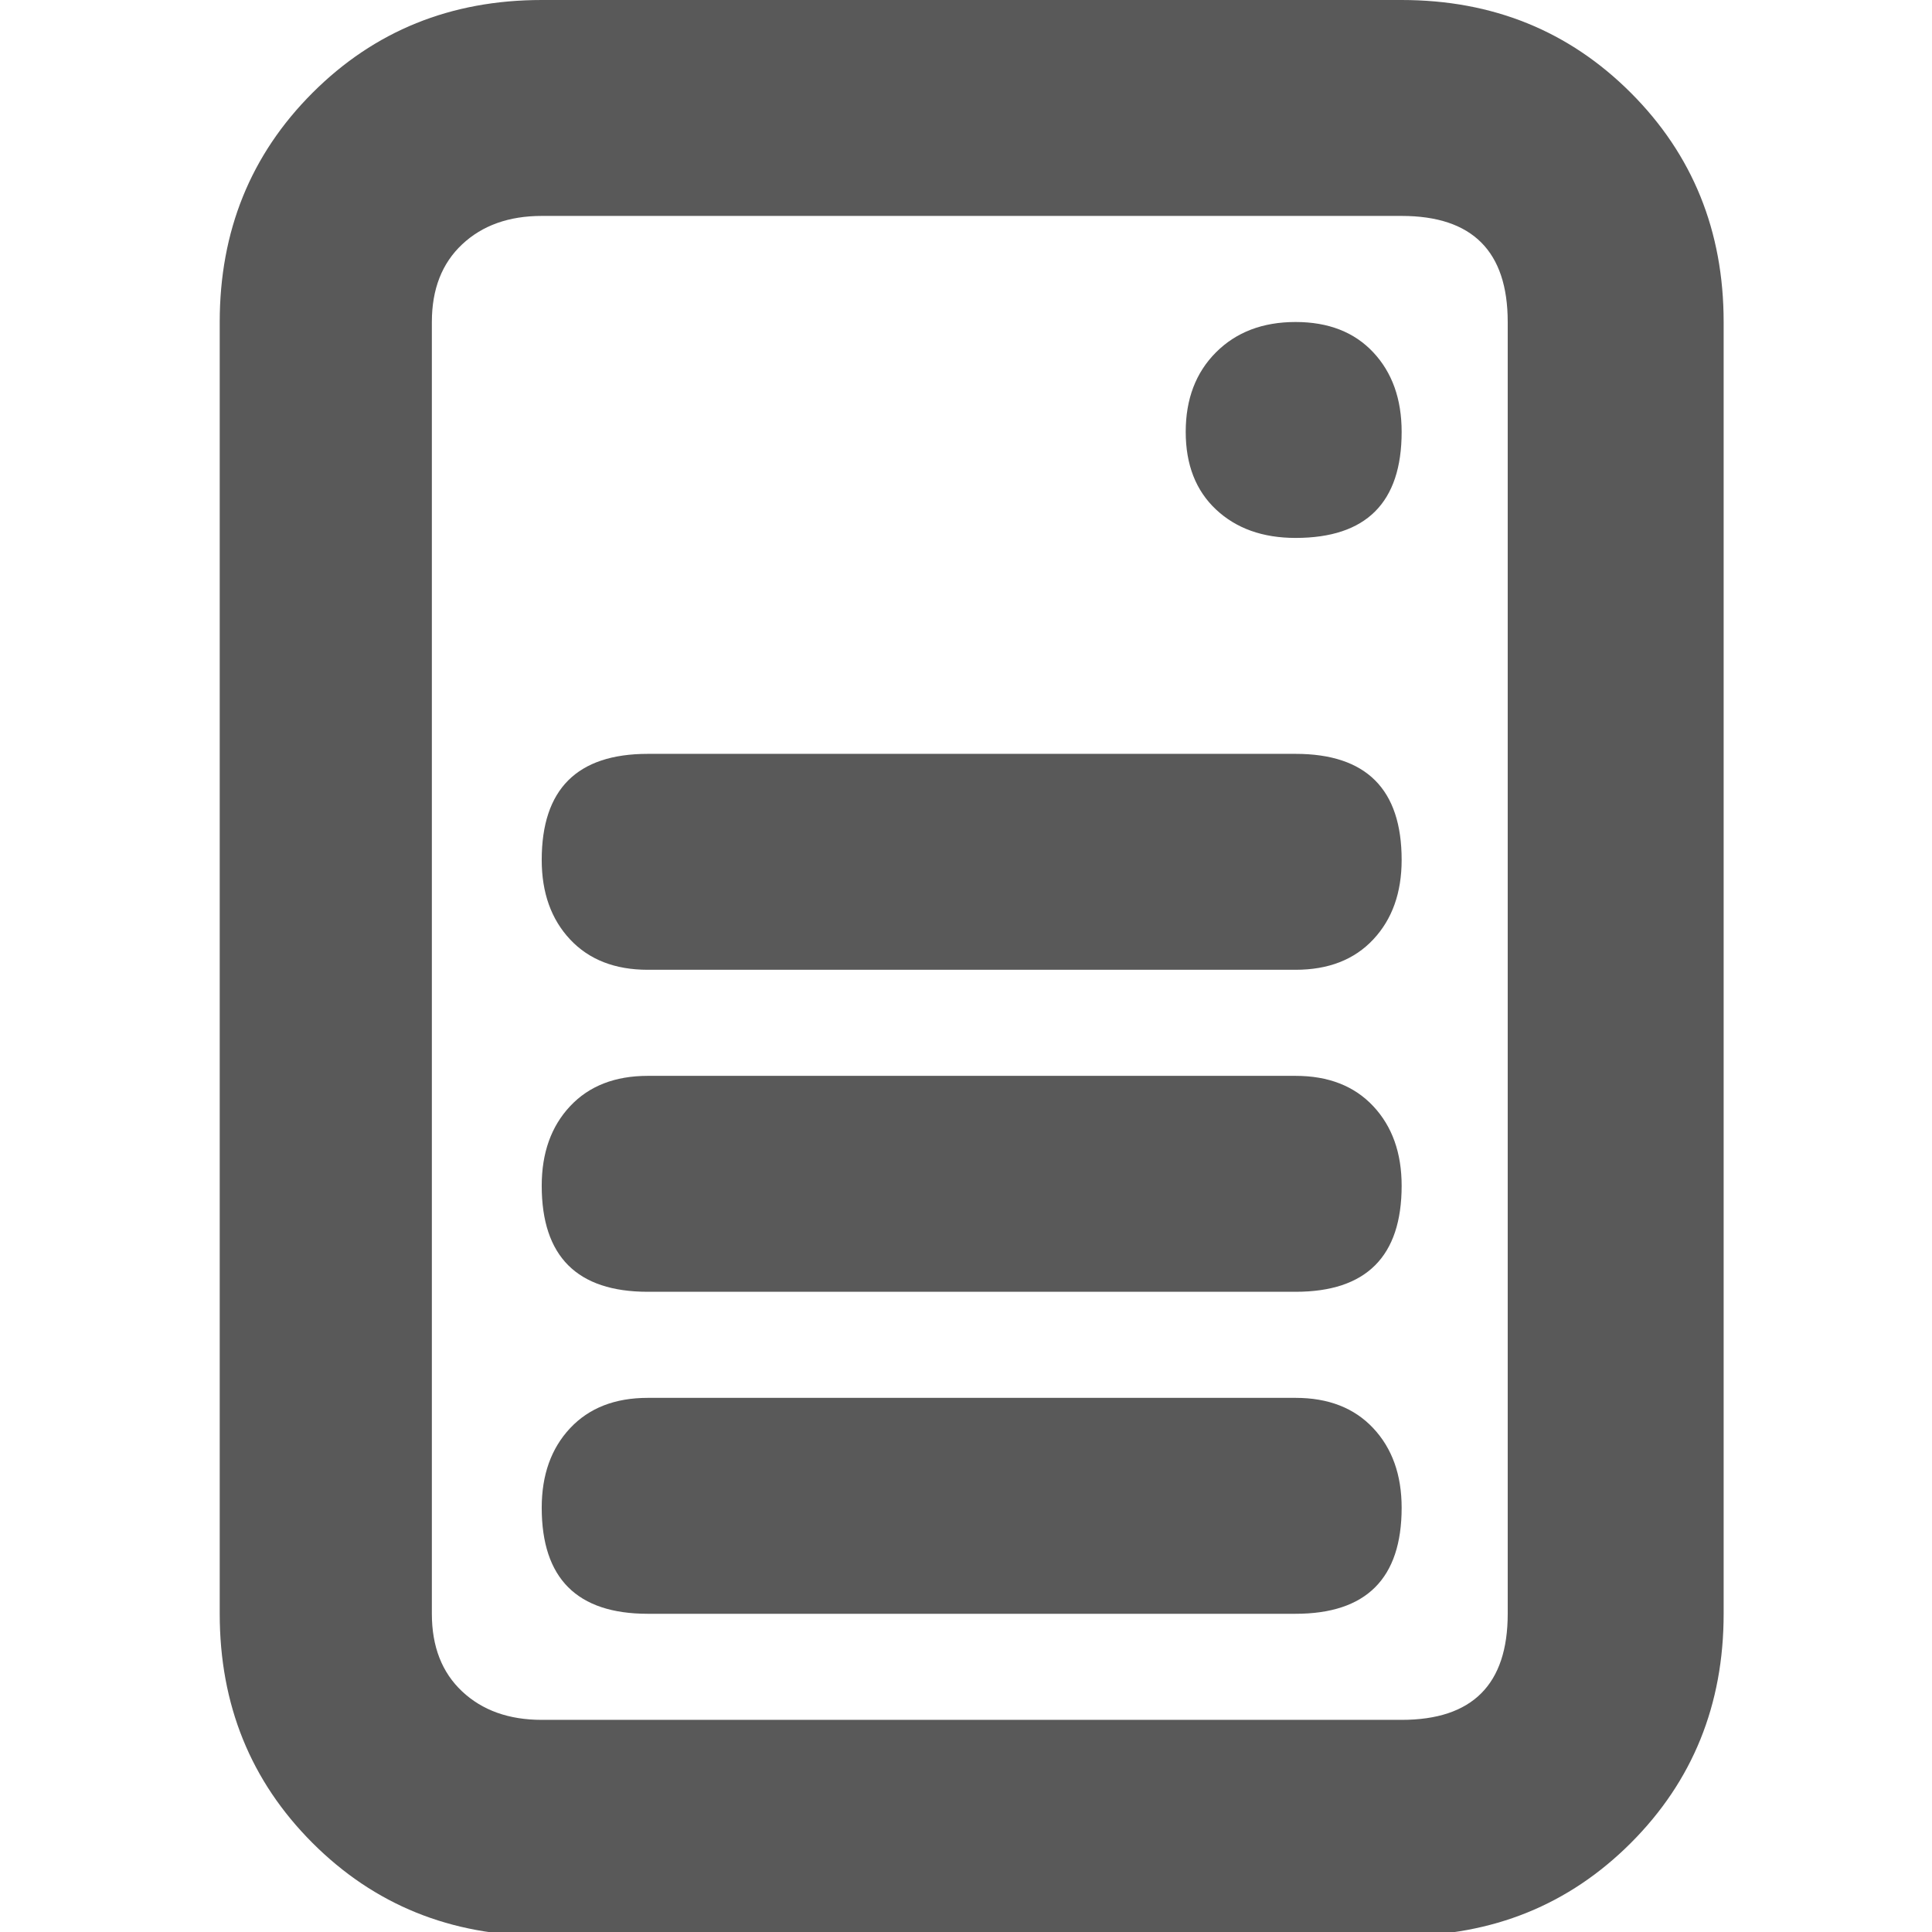 <svg xmlns="http://www.w3.org/2000/svg" version="1.1" xmlns:xlink="http://www.w3.org/1999/xlink" viewBox="0 0 510 510" preserveAspectRatio="xMidYMid">
                    <defs><style>.cls-1{fill:#595959;}</style></defs>
                    <title>it-host</title>
                    <g id="Layer_2" data-name="Layer 2"><g id="it-host">
                    <path class="cls-1" d="M342 426q28 0 28-28 0-13-7.5-21t-20.5-8H171q-13 0-20.5 8t-7.5 21q0 28 28 28h171zm0-85q28 0 28-28 0-13-7.5-21t-20.5-8H171q-13 0-20.5 8t-7.5 21q0 28 28 28h171zm0-85q13 0 20.5-8t7.5-21q0-28-28-28H171q-28 0-28 28 0 13 7.5 21t20.5 8h171zm0-114q28 0 28-28 0-13-7.5-21T342 85t-21 8-8 21 8 20.5 21 7.5zM370 0q36 0 60.5 24.5T455 85v341q0 36-24.5 60.5T370 511H143q-36 0-60.5-24.5T58 426V85q0-36 24.5-60.5T143 0h227zm28 85q0-28-28-28H143q-13 0-21 7.5T114 85v341q0 13 8 20.5t21 7.5h227q28 0 28-28V85z"></path>
                    </g></g>
                    </svg>